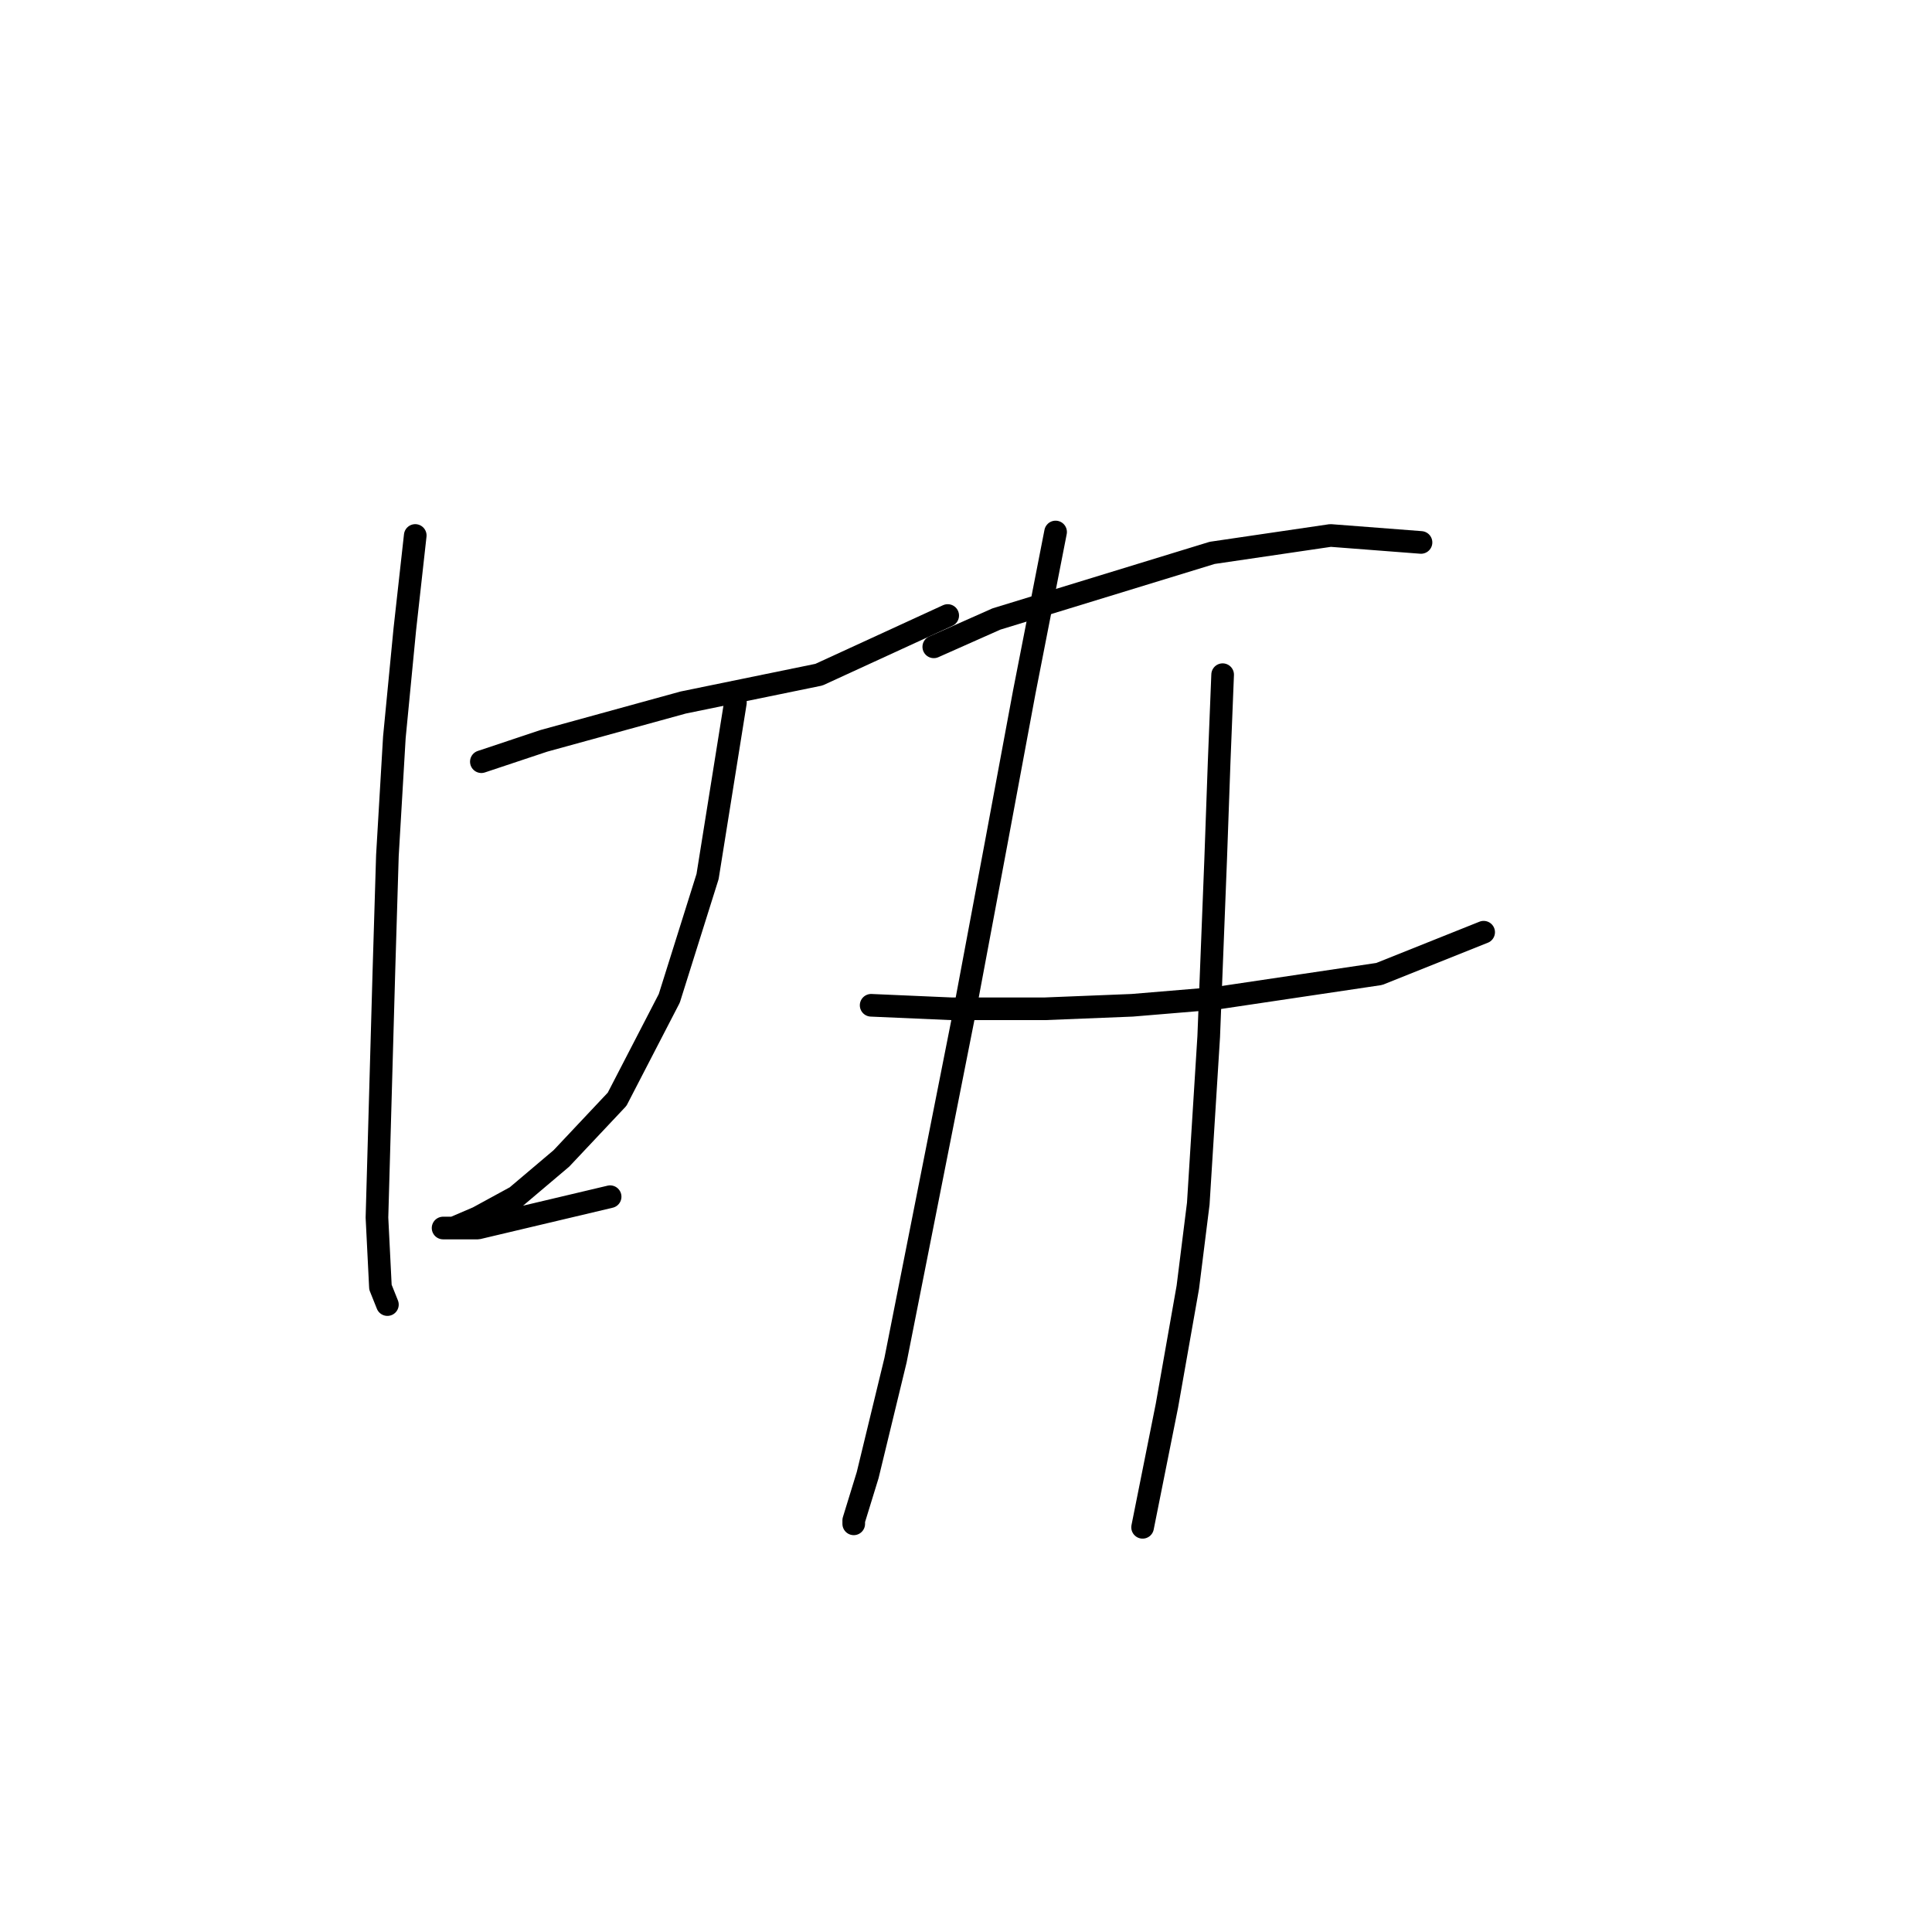 <?xml version="1.0" standalone="no"?>
    <svg width="256" height="256" xmlns="http://www.w3.org/2000/svg" version="1.1">
    <polyline stroke="black" stroke-width="3" stroke-linecap="round" fill="transparent" stroke-linejoin="round" points="63.783 100.927 72.084 98.16 90.529 93.087 108.514 89.398 125.576 81.559 125.576 81.559 " />
        <polyline stroke="black" stroke-width="3" stroke-linecap="round" fill="transparent" stroke-linejoin="round" points="55.022 70.953 53.638 83.404 52.255 97.699 51.333 113.377 50.872 128.595 49.949 161.336 50.41 170.559 51.333 172.864 51.333 172.864 " />
        <polyline stroke="black" stroke-width="3" stroke-linecap="round" fill="transparent" stroke-linejoin="round" points="97.446 93.087 93.757 116.144 88.685 132.284 81.768 145.657 74.39 153.496 68.395 158.569 63.322 161.336 60.094 162.719 58.711 162.719 60.094 162.719 63.322 162.719 80.845 158.569 80.845 158.569 " />
        <polyline stroke="black" stroke-width="3" stroke-linecap="round" fill="transparent" stroke-linejoin="round" points="123.731 85.709 132.032 82.02 160.622 73.258 176.301 70.953 188.291 71.875 188.291 71.875 " />
        <polyline stroke="black" stroke-width="3" stroke-linecap="round" fill="transparent" stroke-linejoin="round" points="115.431 133.206 126.037 133.668 138.488 133.668 150.016 133.206 161.083 132.284 182.757 129.056 196.591 123.523 196.591 123.523 " />
        <polyline stroke="black" stroke-width="3" stroke-linecap="round" fill="transparent" stroke-linejoin="round" points="139.871 70.492 135.721 91.704 132.032 111.533 127.882 133.668 118.659 180.242 114.97 195.46 113.125 201.455 113.125 201.916 113.125 201.916 " />
        <polyline stroke="black" stroke-width="3" stroke-linecap="round" fill="transparent" stroke-linejoin="round" points="162.006 89.398 161.545 100.927 161.083 113.839 160.161 137.357 158.778 159.491 157.394 170.559 154.628 186.237 151.4 202.377 151.4 202.377 " />
        </svg>